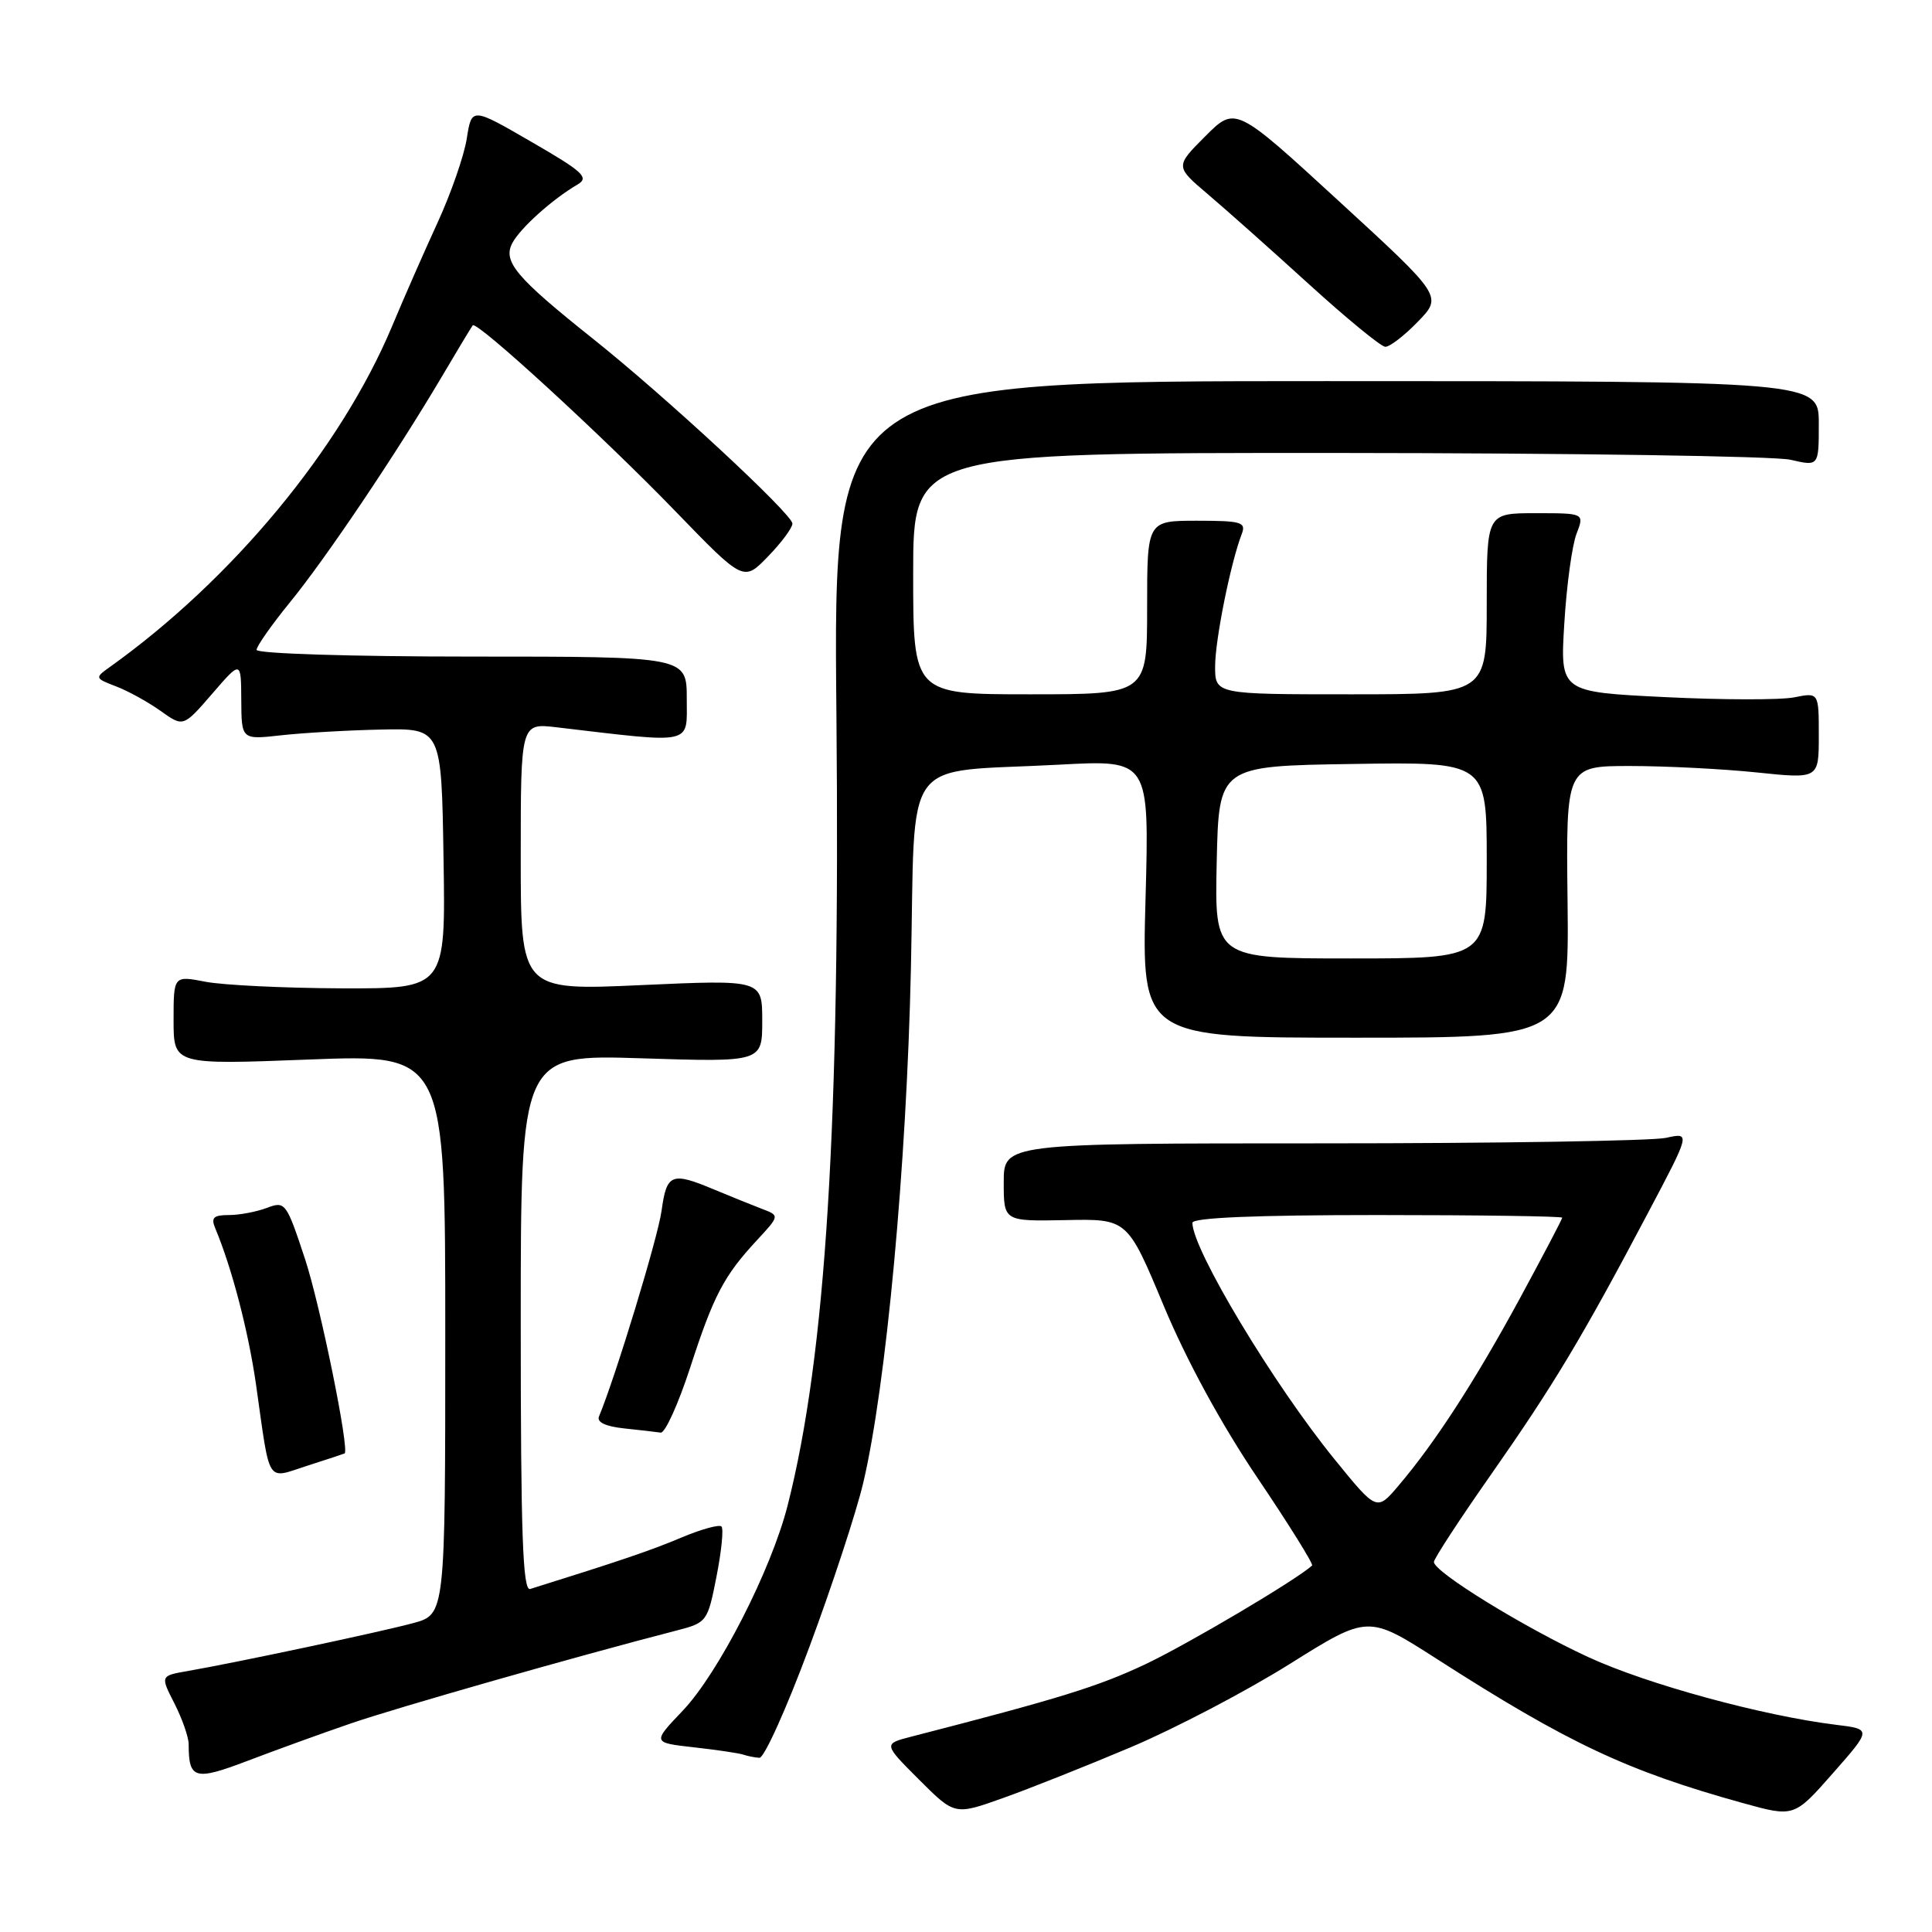 <?xml version="1.0" encoding="UTF-8" standalone="no"?>
<!DOCTYPE svg PUBLIC "-//W3C//DTD SVG 1.1//EN" "http://www.w3.org/Graphics/SVG/1.1/DTD/svg11.dtd" >
<svg xmlns="http://www.w3.org/2000/svg" xmlns:xlink="http://www.w3.org/1999/xlink" version="1.1" viewBox="0 0 256 256">
 <g >
 <path fill="currentColor"
d=" M 149.85 231.51 C 155.71 229.03 165.18 224.07 170.89 220.49 C 181.28 213.98 181.28 213.98 190.39 219.82 C 207.77 230.98 215.60 234.66 230.92 238.91 C 237.73 240.80 237.73 240.80 242.87 234.96 C 248.01 229.12 248.01 229.12 243.25 228.54 C 233.57 227.35 218.21 223.16 210.47 219.58 C 201.97 215.66 190.00 208.29 190.00 206.97 C 190.00 206.54 193.42 201.30 197.60 195.34 C 205.83 183.58 209.63 177.26 218.34 160.77 C 224.01 150.05 224.01 150.05 220.76 150.77 C 218.97 151.17 198.49 151.50 175.25 151.50 C 133.00 151.50 133.00 151.50 133.00 156.67 C 133.00 161.83 133.00 161.83 141.20 161.67 C 149.39 161.50 149.39 161.50 154.19 173.00 C 157.21 180.24 161.81 188.69 166.61 195.81 C 170.80 202.02 174.06 207.26 173.86 207.44 C 171.71 209.39 157.40 217.85 151.75 220.53 C 145.46 223.49 140.42 225.05 120.77 230.11 C 117.04 231.07 117.04 231.07 121.77 235.80 C 126.50 240.53 126.50 240.53 132.85 238.27 C 136.34 237.03 143.99 233.99 149.85 231.51 Z  M 46.50 228.36 C 52.51 226.29 76.36 219.48 89.62 216.06 C 93.68 215.01 93.76 214.90 94.94 208.90 C 95.60 205.55 95.90 202.56 95.60 202.27 C 95.30 201.97 92.91 202.63 90.28 203.74 C 86.28 205.43 82.06 206.86 70.25 210.55 C 69.27 210.85 69.00 203.36 69.00 175.33 C 69.00 139.72 69.00 139.72 85.00 140.23 C 101.00 140.74 101.00 140.74 101.00 135.27 C 101.00 129.81 101.00 129.81 85.00 130.53 C 69.00 131.26 69.00 131.26 69.00 113.53 C 69.00 95.81 69.00 95.81 73.75 96.37 C 92.10 98.53 91.00 98.77 91.00 92.60 C 91.00 87.00 91.00 87.00 62.50 87.00 C 46.63 87.00 34.00 86.61 34.00 86.11 C 34.00 85.63 35.97 82.82 38.38 79.86 C 43.14 74.04 52.37 60.33 58.49 50.00 C 60.60 46.42 62.47 43.32 62.64 43.11 C 63.16 42.46 79.87 57.79 89.51 67.76 C 98.53 77.08 98.53 77.08 101.76 73.74 C 103.54 71.91 105.00 69.94 105.00 69.38 C 105.00 68.13 88.15 52.51 78.50 44.83 C 68.36 36.75 66.59 34.64 67.89 32.20 C 68.96 30.20 73.19 26.40 76.54 24.44 C 78.10 23.52 77.26 22.75 70.42 18.80 C 62.50 14.21 62.50 14.21 61.85 18.36 C 61.49 20.64 59.75 25.65 57.98 29.50 C 56.21 33.35 53.50 39.52 51.96 43.21 C 45.16 59.44 30.78 76.80 14.50 88.42 C 12.55 89.81 12.58 89.88 15.38 90.95 C 16.96 91.55 19.62 93.02 21.28 94.20 C 24.29 96.35 24.29 96.35 28.12 91.92 C 31.94 87.50 31.94 87.50 31.97 92.76 C 32.00 98.02 32.00 98.02 37.25 97.43 C 40.14 97.11 46.10 96.76 50.50 96.67 C 58.50 96.50 58.50 96.50 58.77 113.75 C 59.05 131.00 59.05 131.00 45.27 130.96 C 37.70 130.93 29.59 130.54 27.25 130.09 C 23.00 129.27 23.00 129.27 23.00 135.18 C 23.00 141.09 23.00 141.09 41.00 140.39 C 59.00 139.70 59.00 139.70 59.00 176.81 C 59.00 213.92 59.00 213.92 54.75 215.07 C 50.39 216.25 31.37 220.29 24.87 221.42 C 21.24 222.05 21.24 222.05 23.12 225.73 C 24.15 227.76 25.00 230.19 25.00 231.13 C 25.00 235.76 25.80 235.99 32.83 233.31 C 36.50 231.91 42.65 229.68 46.50 228.36 Z  M 107.24 218.25 C 110.26 210.14 113.47 200.35 114.38 196.50 C 117.42 183.63 120.13 154.41 120.70 128.36 C 121.34 99.38 119.09 102.47 140.40 101.32 C 152.29 100.68 152.29 100.68 151.79 119.09 C 151.28 137.50 151.28 137.50 179.60 137.50 C 207.91 137.50 207.91 137.50 207.71 119.50 C 207.50 101.50 207.50 101.50 216.00 101.50 C 220.68 101.50 228.21 101.88 232.75 102.35 C 241.00 103.21 241.00 103.21 241.00 97.48 C 241.00 91.75 241.00 91.75 237.75 92.40 C 235.96 92.76 228.25 92.75 220.61 92.37 C 206.72 91.69 206.72 91.69 207.28 82.59 C 207.58 77.59 208.31 72.26 208.89 70.75 C 209.95 68.00 209.95 68.00 203.48 68.00 C 197.00 68.00 197.00 68.00 197.00 80.00 C 197.00 92.00 197.00 92.00 179.00 92.00 C 161.00 92.00 161.00 92.00 161.01 88.25 C 161.03 84.70 163.07 74.56 164.54 70.75 C 165.14 69.19 164.49 69.00 158.61 69.00 C 152.00 69.00 152.00 69.00 152.00 80.50 C 152.00 92.00 152.00 92.00 136.50 92.00 C 121.00 92.00 121.00 92.00 121.00 76.00 C 121.00 60.00 121.00 60.00 177.25 60.02 C 208.19 60.04 235.19 60.44 237.25 60.92 C 241.00 61.79 241.00 61.79 241.00 56.14 C 241.00 50.50 241.00 50.50 175.70 50.50 C 110.41 50.50 110.41 50.50 110.83 94.63 C 111.34 148.78 109.45 179.53 104.36 199.50 C 102.18 208.05 95.19 221.72 90.46 226.68 C 86.43 230.91 86.43 230.91 91.96 231.53 C 95.01 231.87 97.95 232.31 98.50 232.50 C 99.05 232.69 100.01 232.88 100.63 232.92 C 101.25 232.96 104.23 226.36 107.24 218.25 Z  M 45.66 192.59 C 46.35 192.19 42.43 172.91 40.41 166.80 C 37.94 159.33 37.79 159.13 35.37 160.05 C 33.99 160.57 31.73 161.00 30.33 161.00 C 28.29 161.00 27.93 161.35 28.52 162.75 C 30.74 168.05 32.92 176.44 33.93 183.50 C 35.84 196.96 35.22 195.98 40.74 194.21 C 43.36 193.37 45.57 192.64 45.66 192.59 Z  M 91.44 181.25 C 94.57 171.61 95.91 169.06 100.34 164.29 C 103.32 161.07 103.32 161.07 100.91 160.16 C 99.58 159.65 96.76 158.51 94.63 157.62 C 88.97 155.25 88.34 155.50 87.66 160.43 C 87.18 163.98 81.57 182.40 79.37 187.69 C 79.05 188.45 80.25 189.01 82.69 189.27 C 84.78 189.49 86.97 189.74 87.54 189.83 C 88.12 189.92 89.87 186.06 91.44 181.25 Z  M 187.87 42.63 C 191.14 39.26 191.14 39.26 177.42 26.66 C 163.70 14.06 163.70 14.06 159.70 18.06 C 155.71 22.06 155.71 22.06 160.10 25.78 C 162.51 27.83 168.54 33.19 173.49 37.70 C 178.45 42.21 182.97 45.92 183.55 45.95 C 184.13 45.98 186.08 44.48 187.87 42.63 Z  M 176.84 193.37 C 168.75 183.43 158.00 165.55 158.00 162.03 C 158.00 161.35 166.38 161.00 182.50 161.00 C 195.97 161.00 207.00 161.16 207.00 161.35 C 207.00 161.54 204.46 166.38 201.36 172.10 C 195.44 183.00 190.13 191.20 185.30 196.87 C 182.43 200.25 182.43 200.25 176.84 193.37 Z  M 161.22 114.25 C 161.50 101.50 161.50 101.50 179.25 101.23 C 197.00 100.95 197.00 100.95 197.00 113.98 C 197.00 127.00 197.00 127.00 178.97 127.00 C 160.94 127.00 160.94 127.00 161.22 114.25 Z "/>
</g>
</svg>